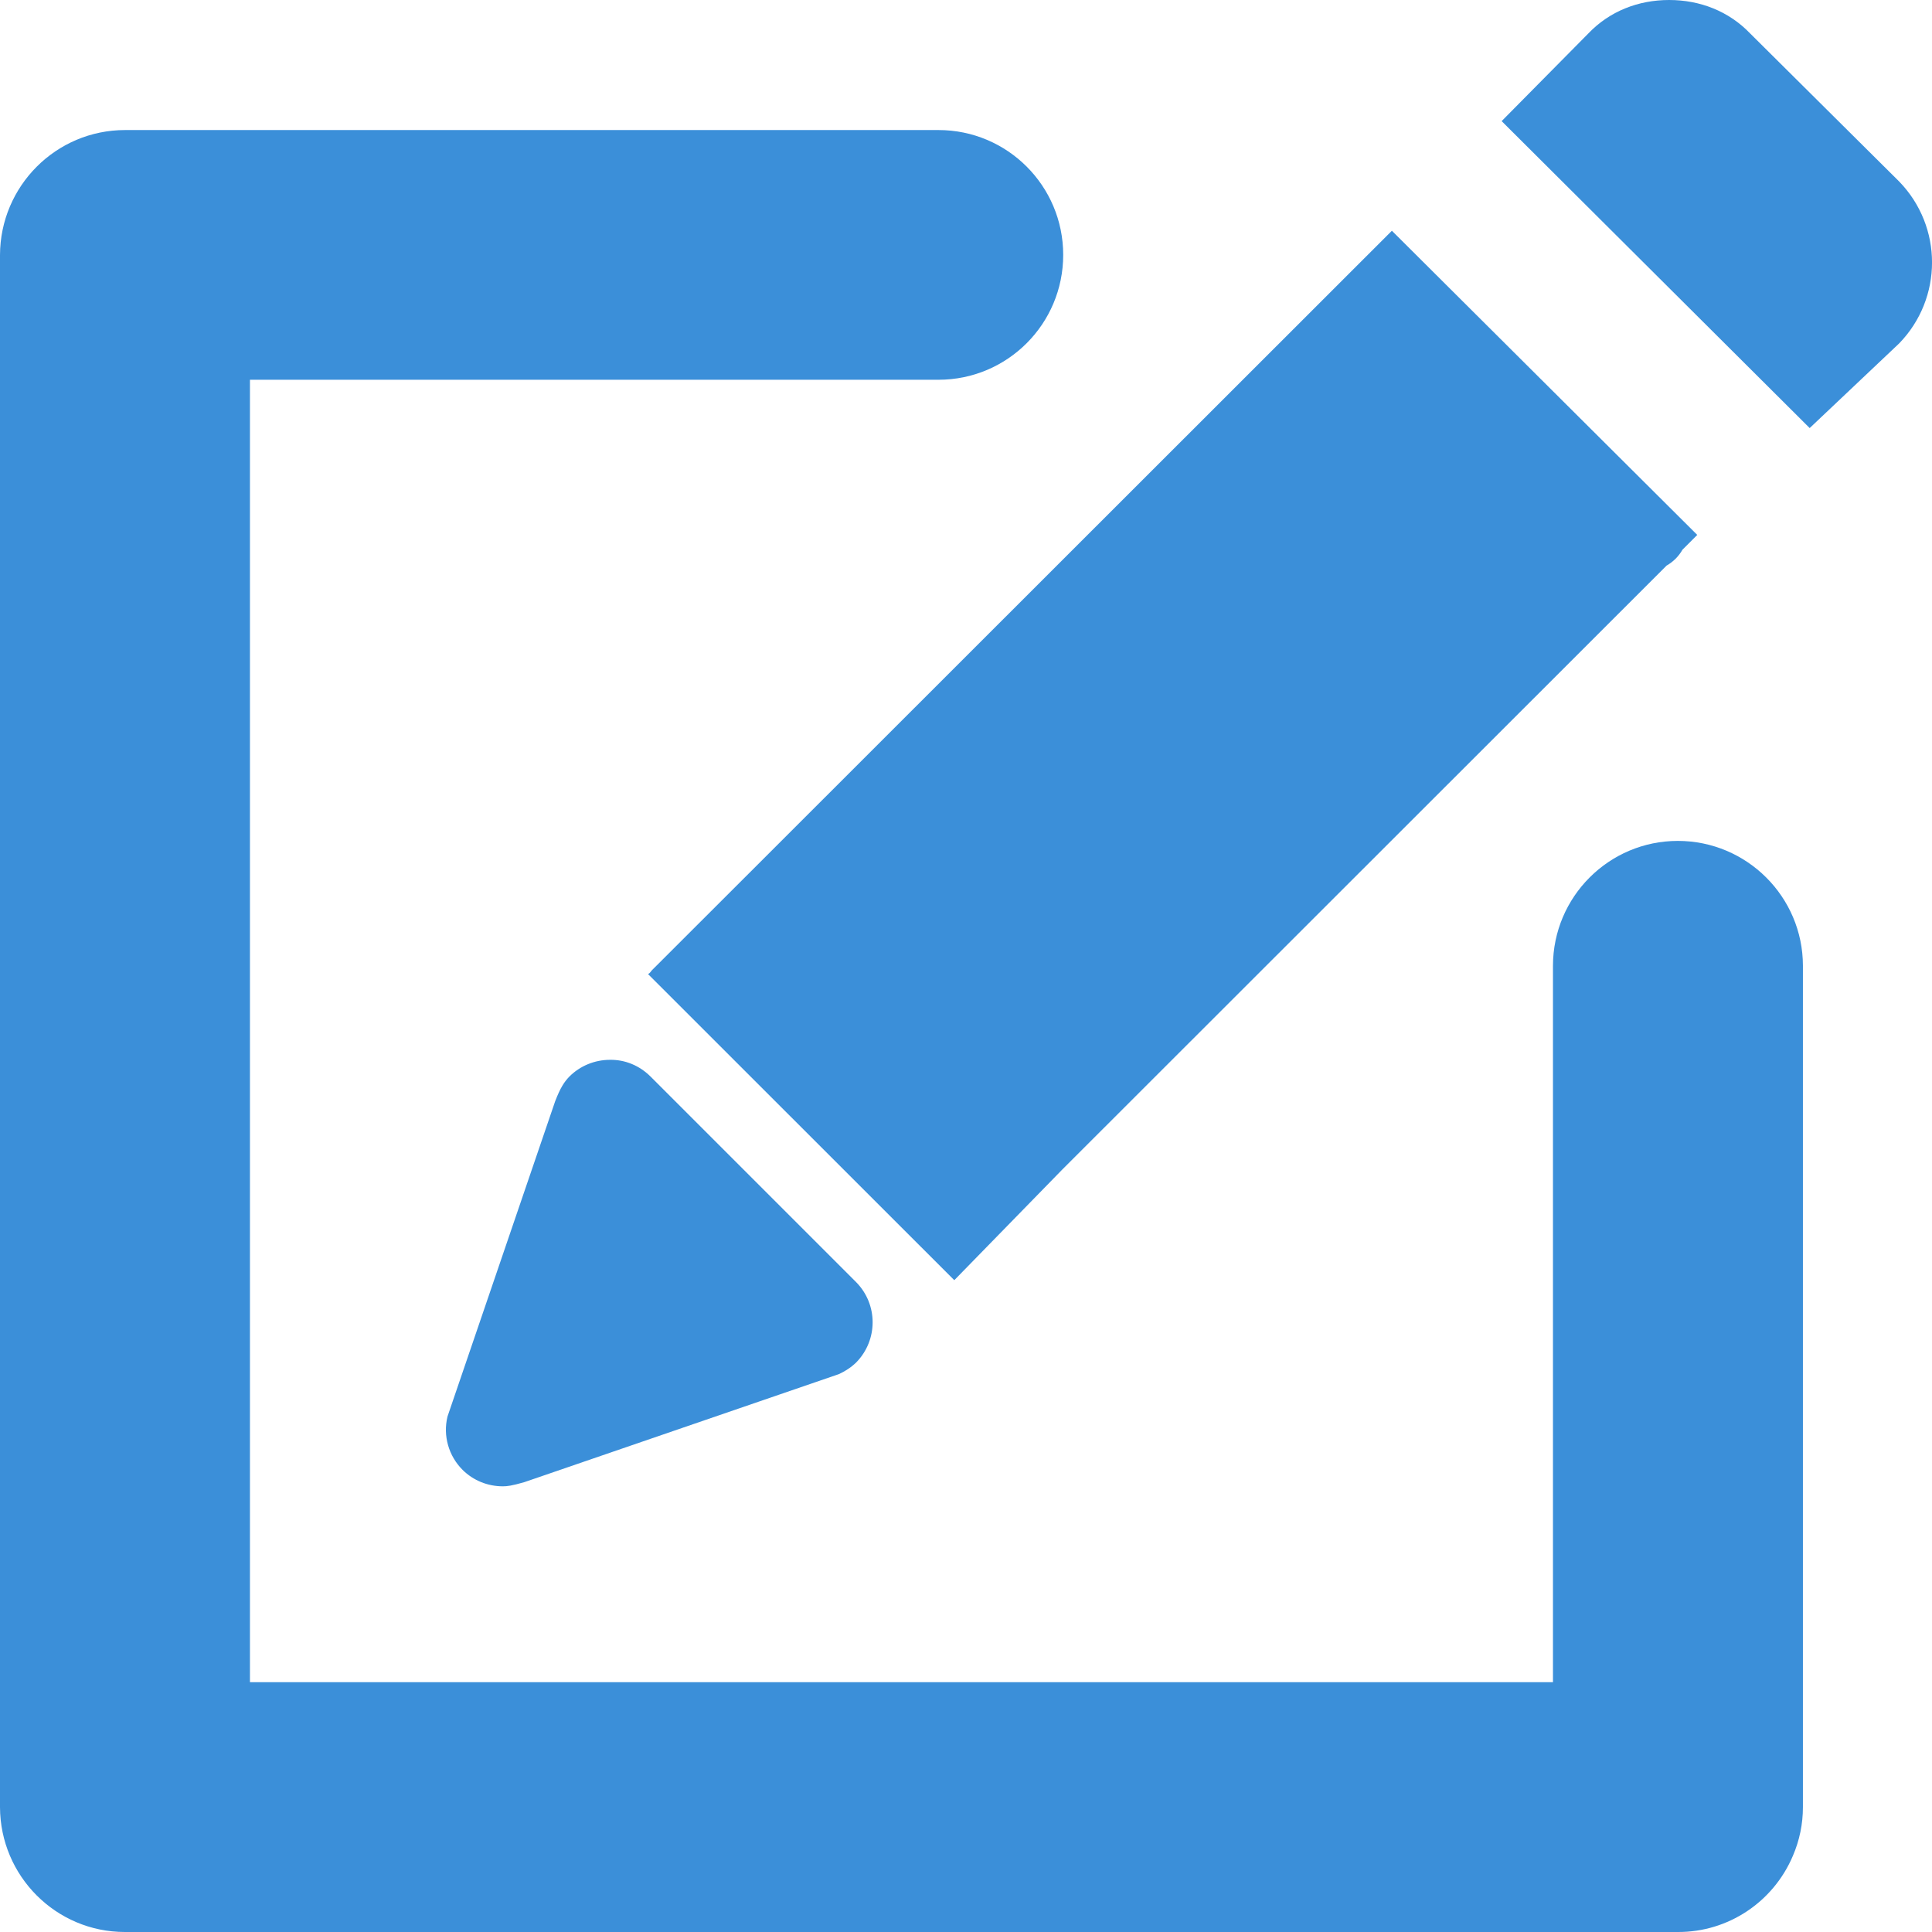 <?xml version="1.0" encoding="UTF-8"?>
<svg width="16px" height="16px" viewBox="0 0 16 16" version="1.1" xmlns="http://www.w3.org/2000/svg" xmlns:xlink="http://www.w3.org/1999/xlink">
    <title>15-图标/4操作/编辑</title>
    <g id="平台icon231127" stroke="none" stroke-width="1" fill="none" fill-rule="evenodd">
        <g id="平台icon231128" transform="translate(-40, -280)">
            <g id="15-图标/4操作/编辑" transform="translate(40, 280)">
                <rect id="_mockplus_fix_" x="0" y="0" width="16" height="16"></rect>
                <rect id="_mockplus_fix_" x="0" y="0" width="16" height="16"></rect>
                <path d="M13.895,6.964 C13.325,6.964 12.862,7.427 12.861,7.998 L12.861,13.931 L2.07,13.931 L2.07,3.145 L7.772,3.145 C8.342,3.145 8.805,2.683 8.805,2.111 C8.805,1.539 8.342,1.077 7.772,1.077 L1.036,1.077 C0.464,1.077 0.002,1.541 0,2.112 L0,14.966 C0.002,15.537 0.464,16 1.034,16 L13.895,16 C14.311,16.002 14.686,15.752 14.848,15.369 C14.903,15.241 14.931,15.105 14.931,14.966 L14.931,7.997 C14.93,7.427 14.466,6.964 13.895,6.964 Z M5.052,8.777 C4.925,8.777 4.803,8.827 4.714,8.917 C4.672,8.961 4.641,9.008 4.598,9.119 L3.706,11.731 C3.667,11.891 3.716,12.058 3.831,12.173 C3.92,12.261 4.039,12.309 4.164,12.309 C4.2,12.309 4.236,12.305 4.341,12.275 L6.947,11.38 C7,11.356 7.05,11.323 7.091,11.283 C7.272,11.098 7.272,10.803 7.091,10.619 L5.384,8.912 C5.295,8.825 5.177,8.775 5.052,8.777 L5.052,8.777 Z M15.728,1.503 L14.495,0.278 C14.317,0.092 14.078,0 13.823,0 C13.569,0 13.33,0.092 13.153,0.278 L12.436,1.003 L14.987,3.545 L15.728,2.844 C16.091,2.47 16.091,1.877 15.728,1.503 L15.728,1.503 Z M8.797,9.686 L13.802,4.684 C13.856,4.653 13.902,4.608 13.933,4.553 L14.056,4.43 L11.527,1.911 L6.277,7.158 L5.398,8.036 C5.391,8.044 5.383,8.059 5.367,8.067 L7.903,10.602 L8.797,9.686 L8.797,9.686 Z" id="编辑" fill="#3B8FD9" fill-rule="nonzero"></path>
            </g>
        </g>
    </g>
</svg>